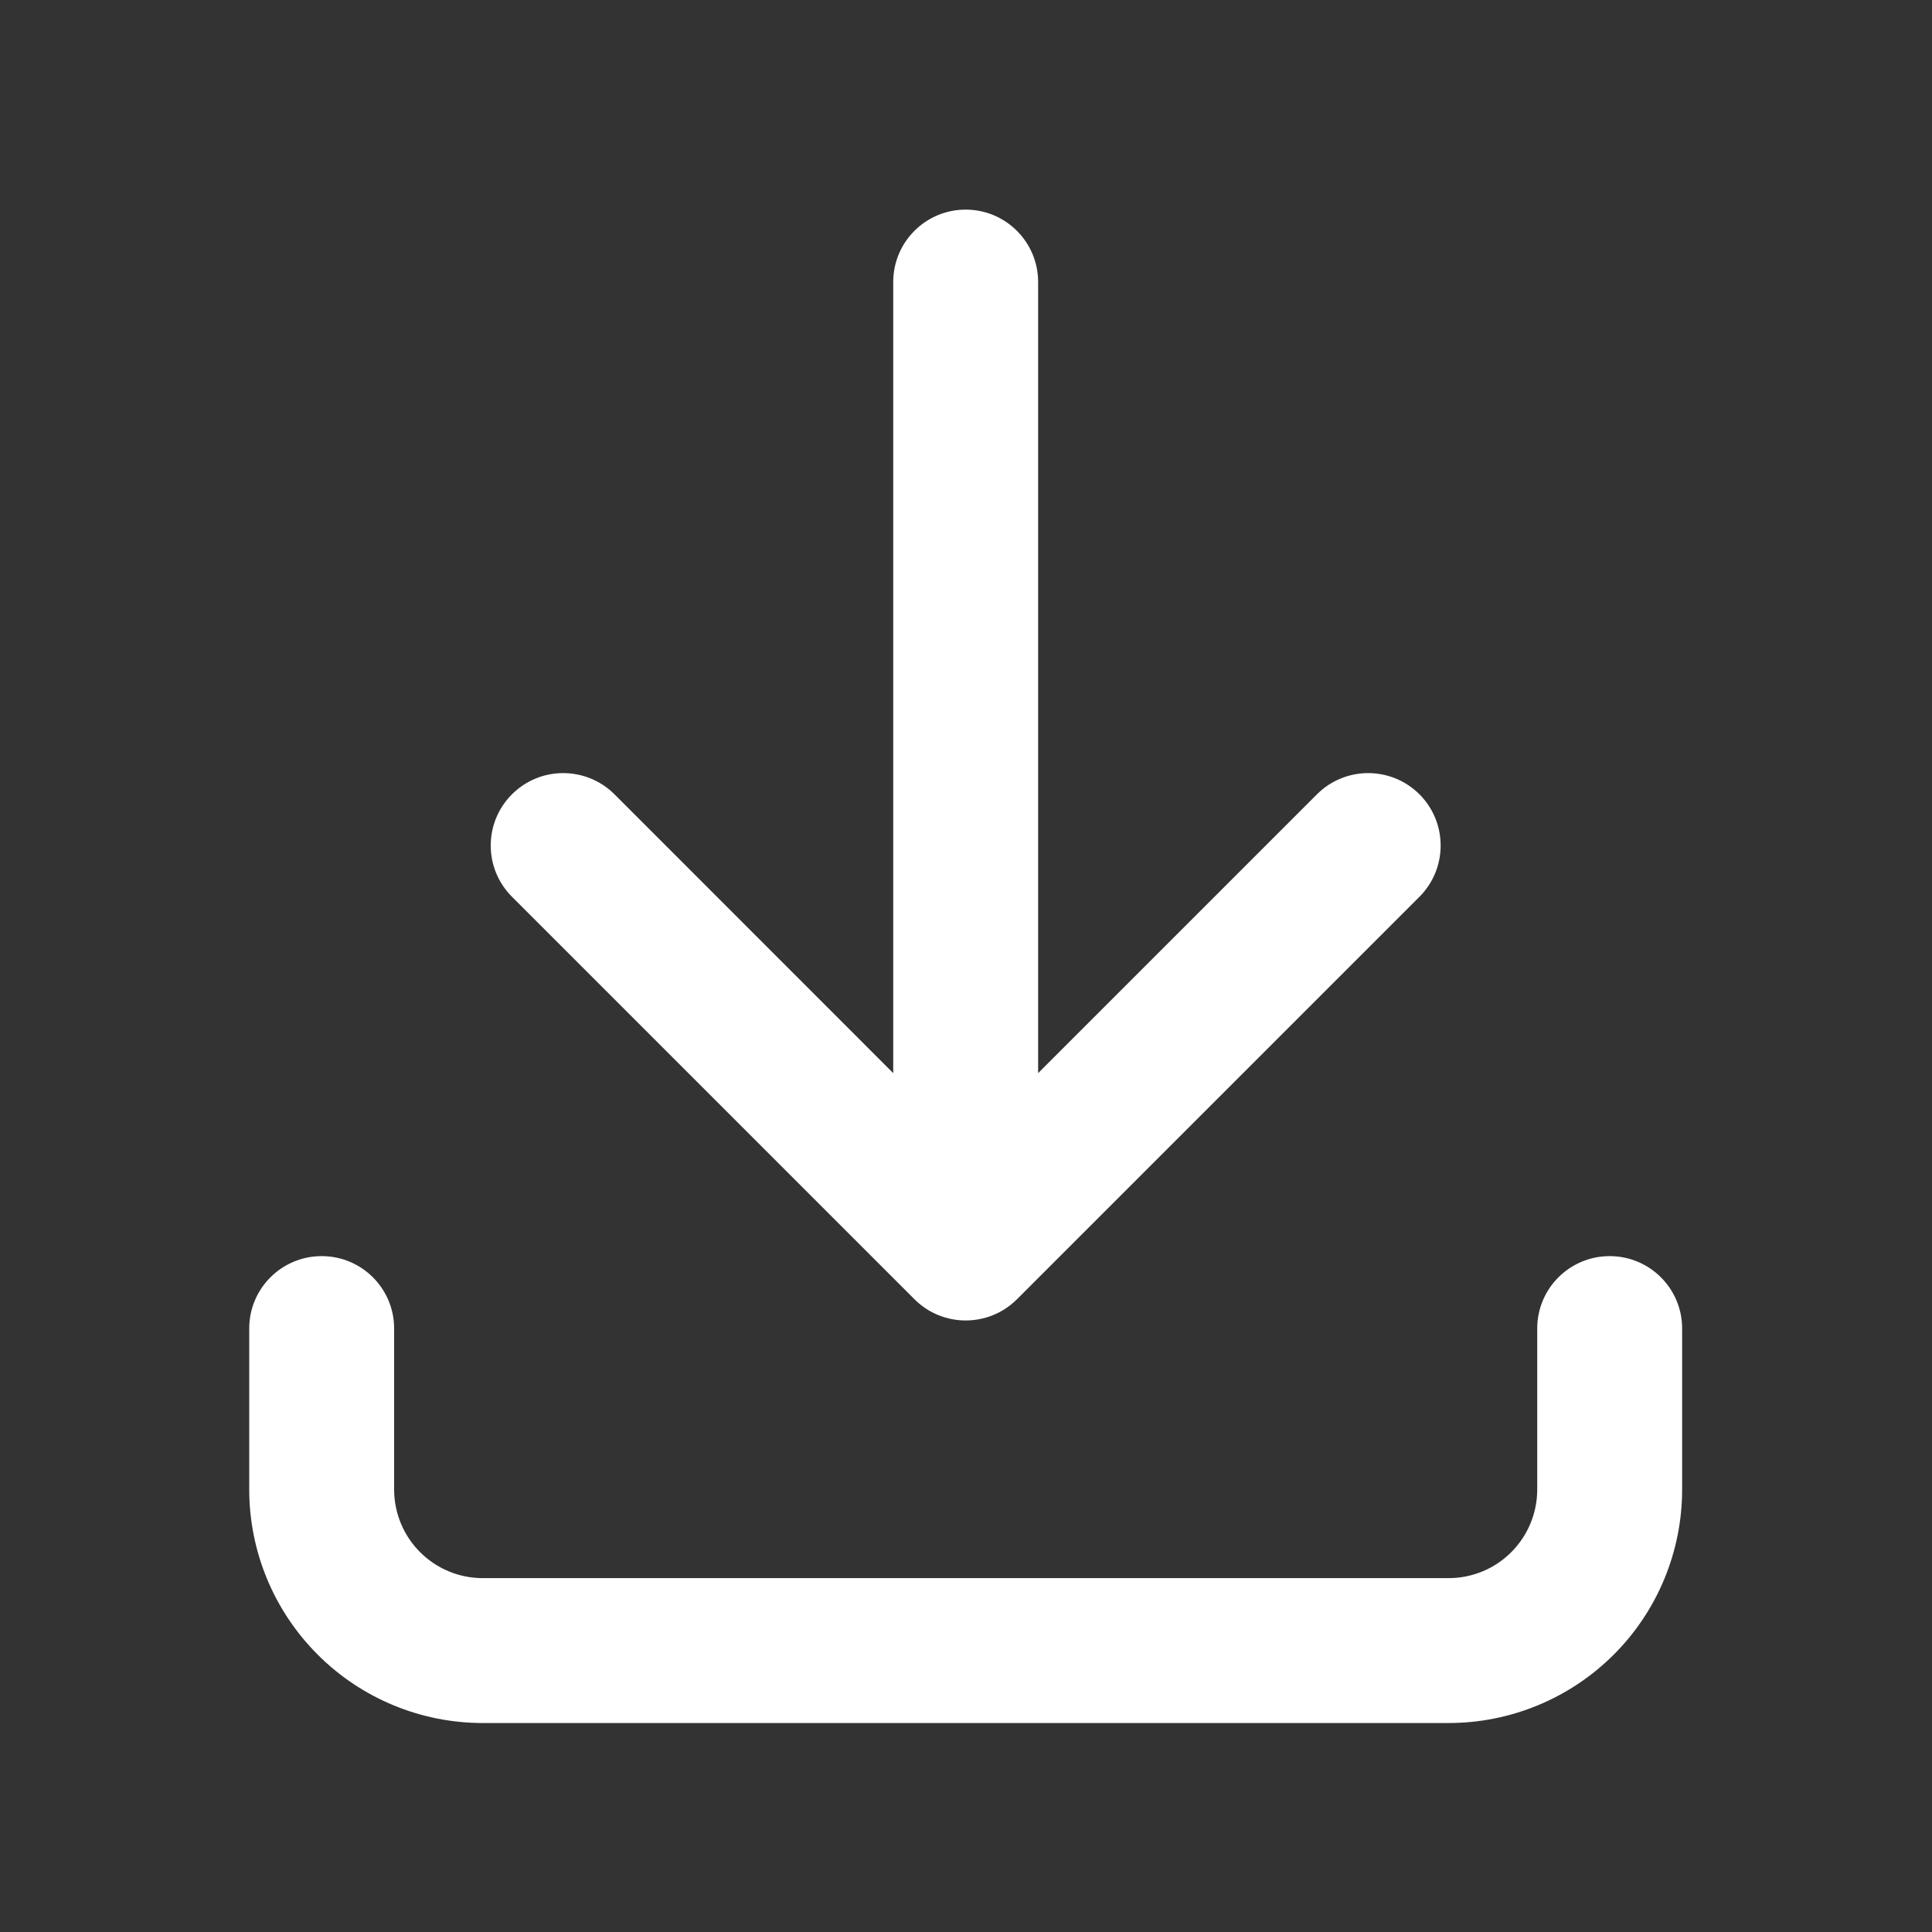 <svg width="24" height="24" viewBox="0 0 24 24" fill="none" xmlns="http://www.w3.org/2000/svg">
<rect x="0" y="0" width="24" height="24" fill="#333333" stroke="none"/>
<g clip-path="url(#clip0_833_49468)">
<path fill-rule="evenodd" clip-rule="evenodd" d="M11.996 2.604C12.493 2.604 12.896 3.006 12.896 3.504V13.331L16.36 9.867C16.711 9.516 17.281 9.516 17.633 9.867C17.984 10.219 17.984 10.788 17.633 11.14L12.633 16.14C12.281 16.491 11.711 16.491 11.36 16.14L6.36 11.14C6.008 10.788 6.008 10.219 6.36 9.867C6.711 9.516 7.281 9.516 7.633 9.867L11.096 13.331V3.504C11.096 3.006 11.499 2.604 11.996 2.604ZM3.996 15.604C4.493 15.604 4.896 16.006 4.896 16.503V18.503C4.896 18.795 5.012 19.075 5.218 19.281C5.425 19.488 5.704 19.604 5.996 19.604H17.996C18.288 19.604 18.568 19.488 18.774 19.281C18.98 19.075 19.096 18.795 19.096 18.503V16.503C19.096 16.006 19.499 15.604 19.996 15.604C20.493 15.604 20.896 16.006 20.896 16.503V18.503C20.896 19.273 20.591 20.01 20.047 20.554C19.503 21.098 18.765 21.404 17.996 21.404H5.996C5.227 21.404 4.489 21.098 3.946 20.554C3.402 20.01 3.096 19.273 3.096 18.503V16.503C3.096 16.006 3.499 15.604 3.996 15.604Z" fill="white"/>
</g>
<defs>
<clipPath id="clip0_833_49468">
<rect width="24" height="24" fill="white"/>
</clipPath>
</defs>
</svg>
